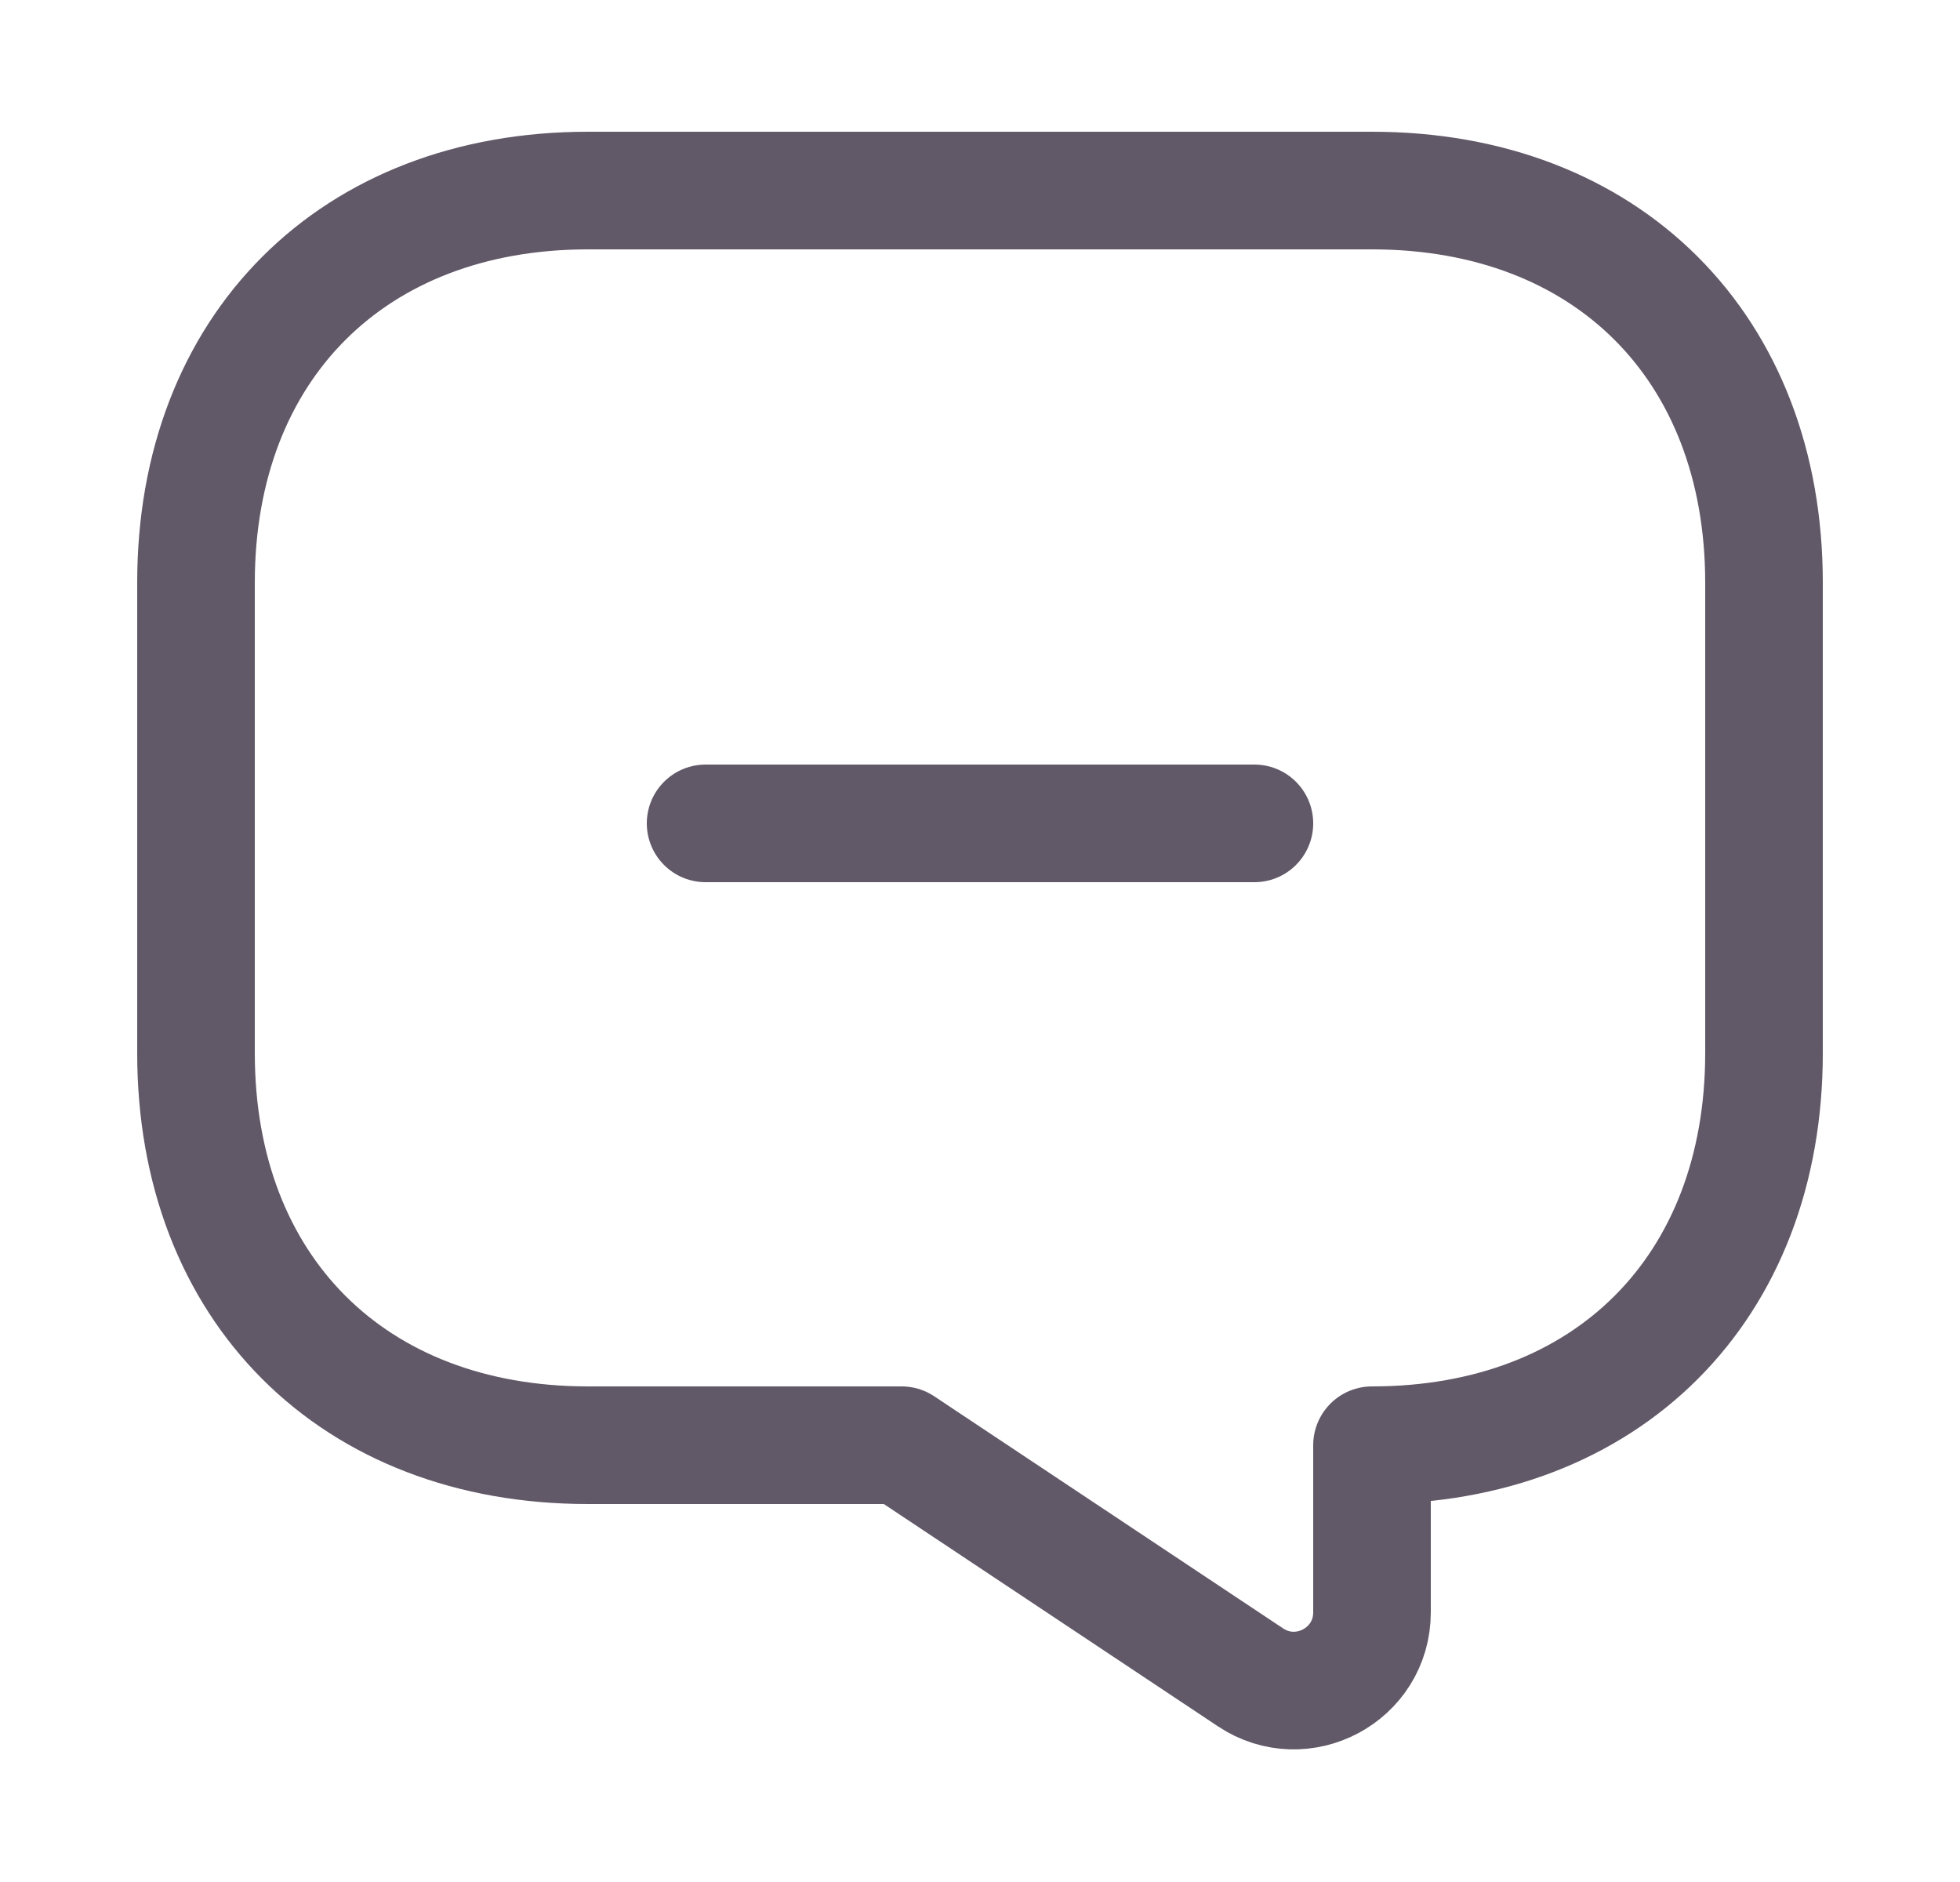 <svg width="25" height="24" viewBox="0 0 25 24" fill="none" xmlns="http://www.w3.org/2000/svg">
<path d="M9 10.5H16" stroke="#615868" stroke-width="1.5" stroke-miterlimit="10" stroke-linecap="round" stroke-linejoin="round"/>
<path d="M7.5 18.43H11.5L15.95 21.39C16.61 21.83 17.5 21.36 17.5 20.56V18.43C20.5 18.43 22.5 16.43 22.5 13.43V7.43C22.5 4.43 20.5 2.43 17.5 2.43H7.5C4.5 2.43 2.5 4.43 2.5 7.43V13.43C2.5 16.43 4.5 18.43 7.5 18.43Z" stroke="#615868" stroke-width="1.5" stroke-miterlimit="10" stroke-linecap="round" stroke-linejoin="round"/>
</svg>
